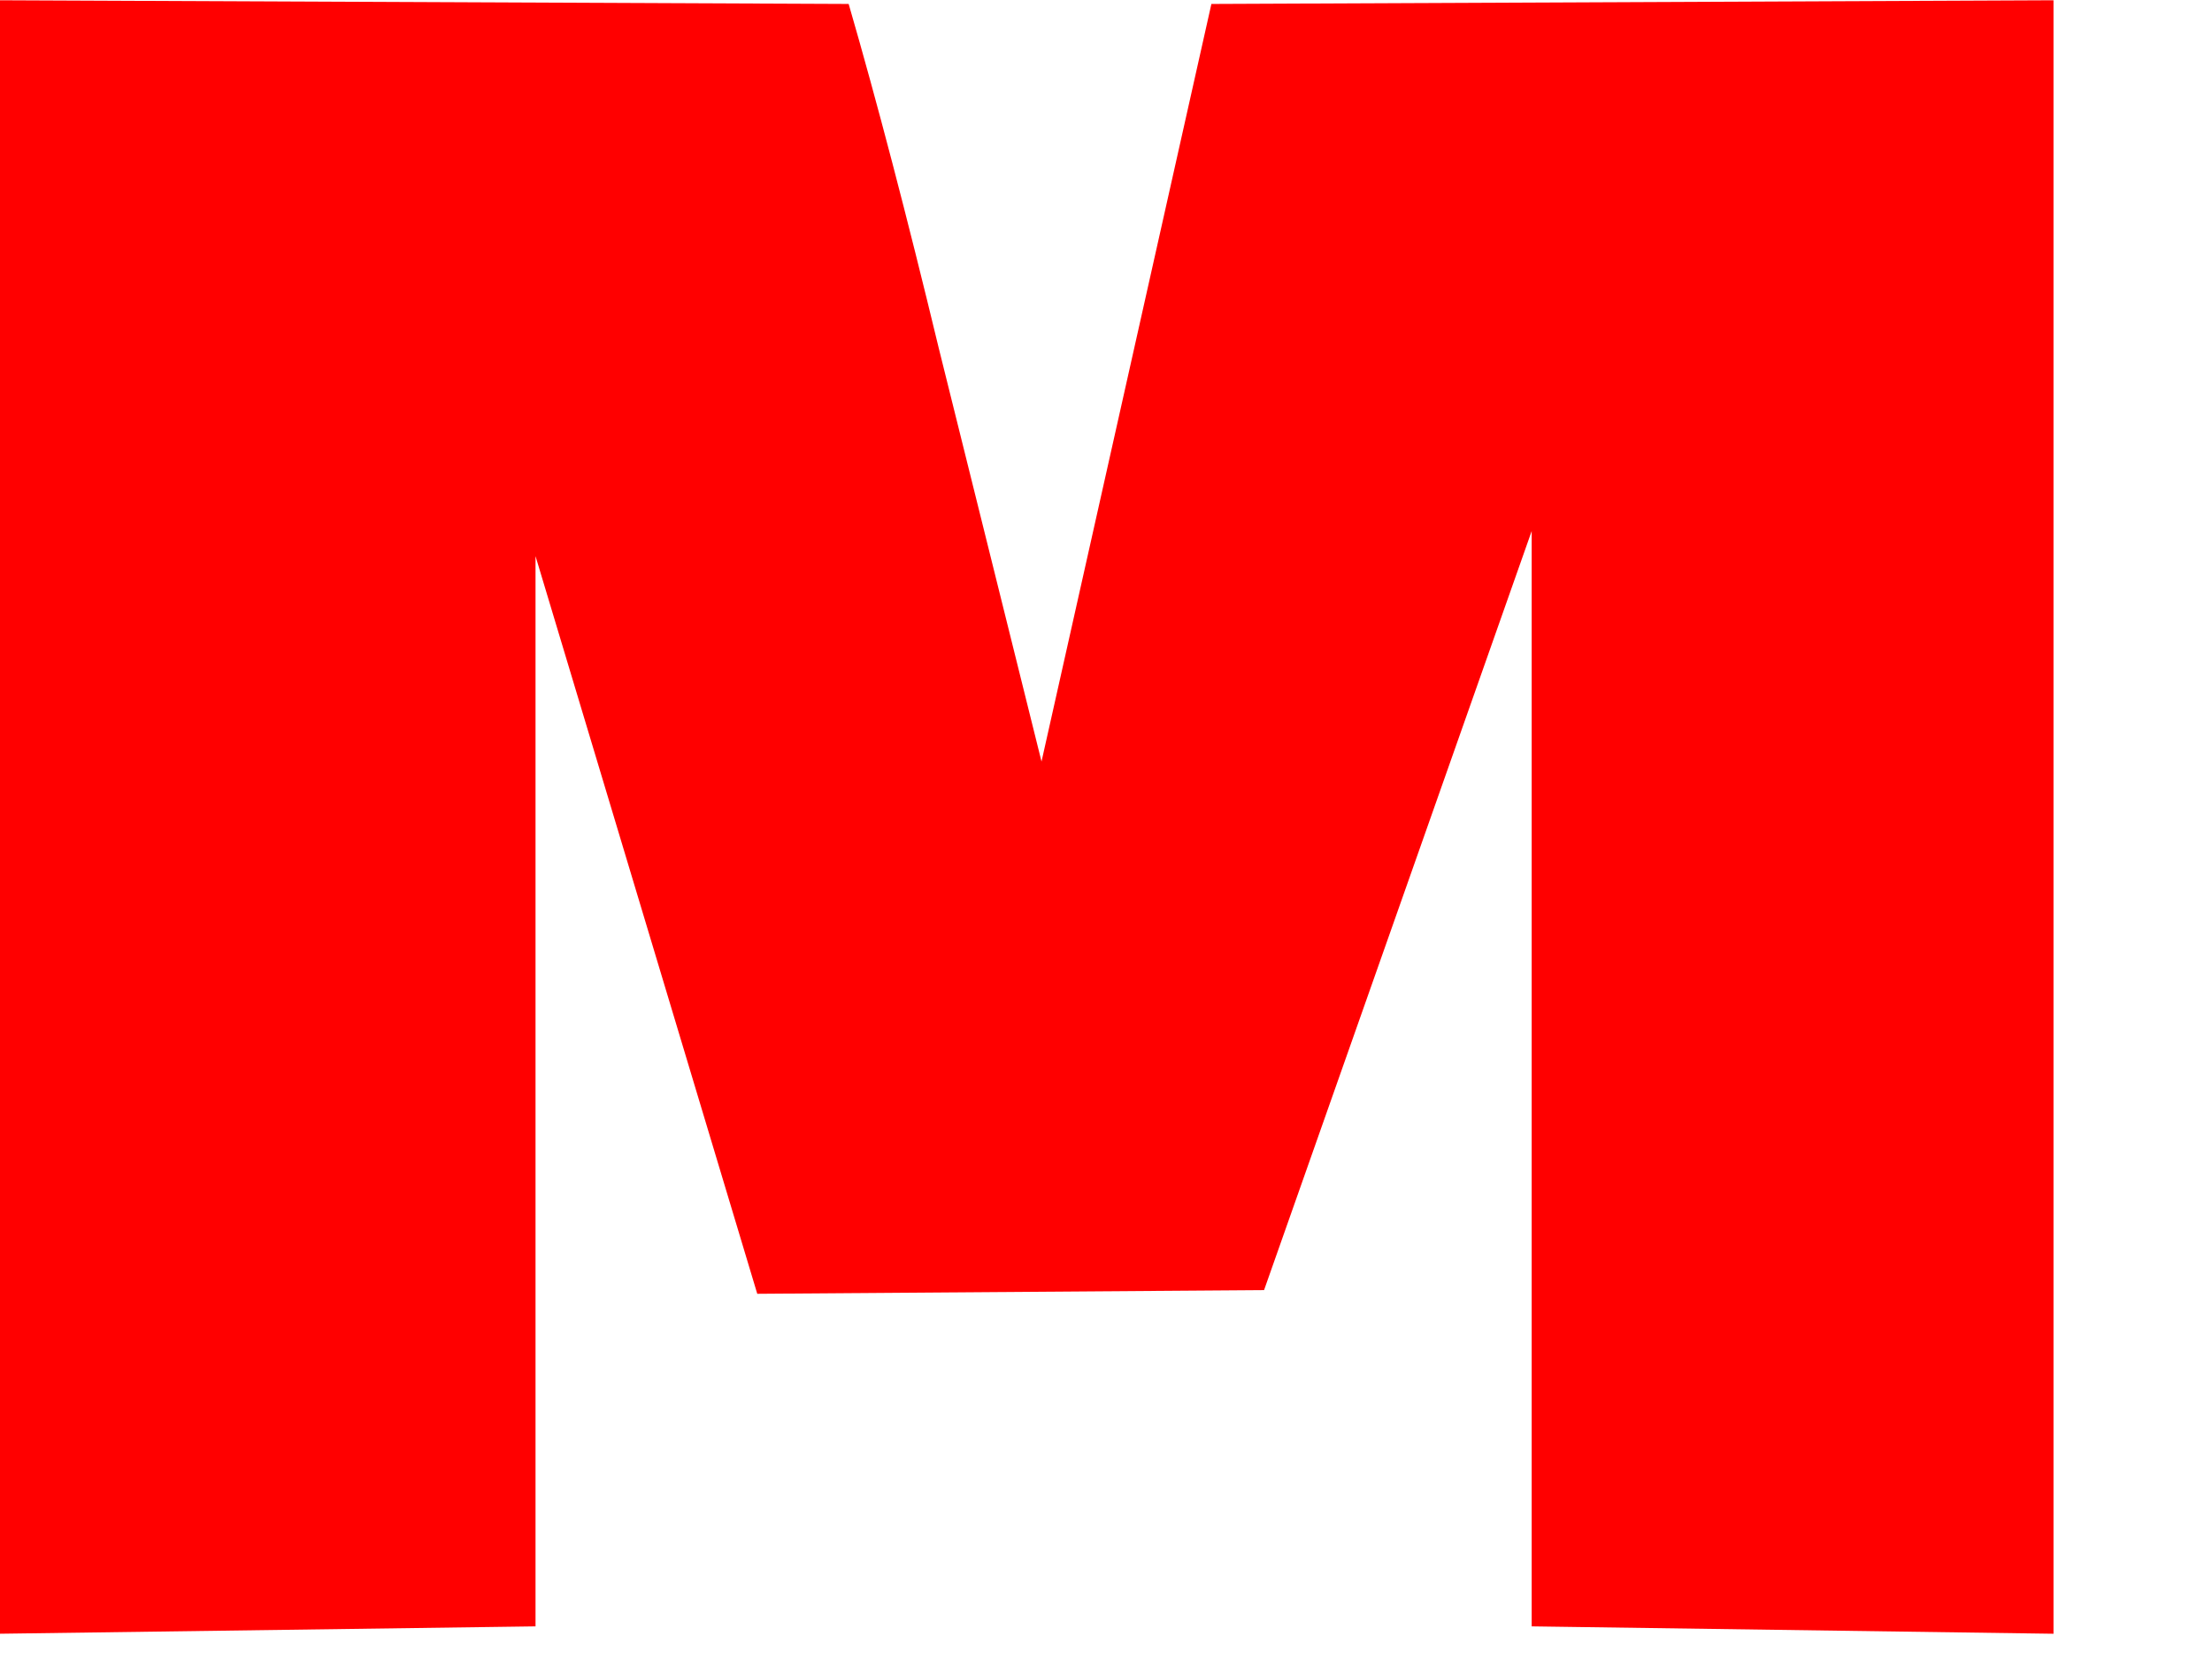 <?xml version="1.0" encoding="UTF-8" standalone="no"?>
<svg
   xmlns:svg="http://www.w3.org/2000/svg"
   xmlns="http://www.w3.org/2000/svg"
   id="svg8"
   version="1.1"
   viewBox="0 0 40 30"
   height="30"
   width="40">
  <defs>
   <linearGradient id="colour1">
     <stop offset="100%" stop-color="red"/>
   </linearGradient>
</defs>     
  <g
     transform="translate(-81.906,-118.087)"
     id="layer1">
    <g transform="scale(1.319,0.758)">
      <path fill="url(#colour1)"
         d="m 90.25,155.794 v 38.969 l -7.154,-0.176 v -26.13 l -3.669,18.108 -6.948,0.088 -3.04,-17.598 v 25.532 l -7.357,0.176 v -38.969 l 11.65,0.088 c 0.388,2.327 0.8,5.068 1.237,8.224 l 1.407,9.849 2.329,-18.073 z" />
    </g>
  </g>
</svg>
